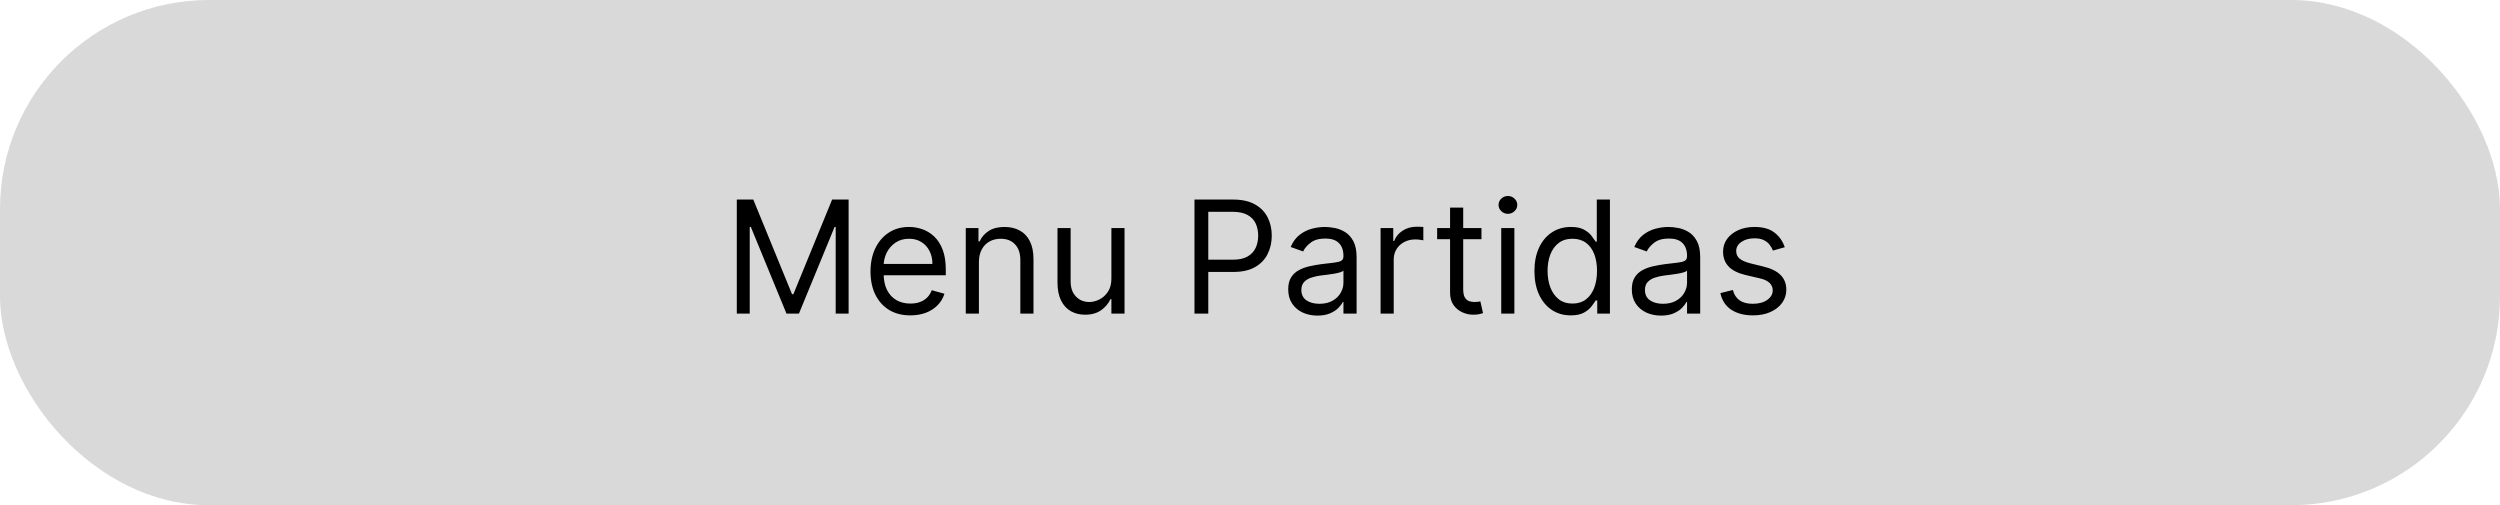 <svg width="287" height="58" viewBox="0 0 287 58" fill="none" xmlns="http://www.w3.org/2000/svg">
<rect width="287" height="58" rx="24" fill="#D9D9D9"/>
<path d="M84.585 22.909H86.477L90.926 33.776H91.079L95.528 22.909H97.421V36H95.938V26.054H95.81L91.719 36H90.287L86.196 26.054H86.068V36H84.585V22.909ZM104.511 36.205C103.565 36.205 102.749 35.996 102.063 35.578C101.381 35.156 100.855 34.568 100.484 33.814C100.117 33.055 99.934 32.173 99.934 31.168C99.934 30.162 100.117 29.276 100.484 28.509C100.855 27.737 101.37 27.136 102.031 26.706C102.695 26.271 103.471 26.054 104.357 26.054C104.869 26.054 105.374 26.139 105.872 26.31C106.371 26.48 106.825 26.757 107.234 27.141C107.643 27.52 107.969 28.023 108.212 28.649C108.455 29.276 108.576 30.047 108.576 30.963V31.602H101.008V30.298H107.042C107.042 29.744 106.931 29.25 106.71 28.815C106.492 28.381 106.181 28.038 105.776 27.786C105.376 27.535 104.903 27.409 104.357 27.409C103.757 27.409 103.237 27.558 102.798 27.857C102.363 28.151 102.029 28.534 101.794 29.007C101.56 29.48 101.443 29.987 101.443 30.528V31.398C101.443 32.139 101.57 32.768 101.826 33.283C102.086 33.795 102.446 34.185 102.906 34.453C103.367 34.717 103.901 34.849 104.511 34.849C104.907 34.849 105.265 34.794 105.585 34.683C105.909 34.568 106.188 34.398 106.422 34.172C106.656 33.942 106.838 33.656 106.965 33.315L108.423 33.724C108.269 34.219 108.012 34.653 107.649 35.028C107.287 35.399 106.84 35.689 106.307 35.898C105.774 36.102 105.176 36.205 104.511 36.205ZM112.379 30.094V36H110.871V26.182H112.328V27.716H112.456C112.686 27.217 113.036 26.817 113.504 26.514C113.973 26.207 114.578 26.054 115.32 26.054C115.985 26.054 116.566 26.19 117.065 26.463C117.563 26.732 117.951 27.141 118.228 27.69C118.505 28.236 118.644 28.926 118.644 29.761V36H117.135V29.864C117.135 29.092 116.935 28.491 116.534 28.061C116.134 27.626 115.584 27.409 114.885 27.409C114.404 27.409 113.973 27.514 113.594 27.722C113.219 27.931 112.923 28.236 112.705 28.636C112.488 29.037 112.379 29.523 112.379 30.094ZM127.588 31.986V26.182H129.096V36H127.588V34.338H127.485C127.255 34.837 126.897 35.261 126.412 35.61C125.926 35.955 125.312 36.128 124.571 36.128C123.957 36.128 123.412 35.994 122.934 35.725C122.457 35.452 122.082 35.043 121.809 34.498C121.537 33.948 121.4 33.256 121.4 32.42V26.182H122.909V32.318C122.909 33.034 123.109 33.605 123.51 34.031C123.914 34.457 124.43 34.67 125.056 34.67C125.431 34.67 125.813 34.575 126.201 34.383C126.593 34.191 126.921 33.897 127.185 33.501C127.453 33.104 127.588 32.599 127.588 31.986ZM137.126 36V22.909H141.55C142.577 22.909 143.416 23.095 144.068 23.465C144.724 23.832 145.21 24.328 145.525 24.954C145.841 25.581 145.998 26.28 145.998 27.051C145.998 27.822 145.841 28.523 145.525 29.154C145.214 29.785 144.733 30.288 144.081 30.663C143.429 31.033 142.594 31.219 141.575 31.219H138.405V29.812H141.524C142.227 29.812 142.792 29.691 143.218 29.448C143.644 29.205 143.953 28.877 144.145 28.464C144.341 28.046 144.439 27.575 144.439 27.051C144.439 26.527 144.341 26.058 144.145 25.645C143.953 25.232 143.642 24.908 143.211 24.673C142.781 24.435 142.21 24.315 141.498 24.315H138.711V36H137.126ZM151.237 36.23C150.615 36.23 150.05 36.113 149.543 35.879C149.036 35.64 148.633 35.297 148.335 34.849C148.036 34.398 147.887 33.852 147.887 33.213C147.887 32.651 147.998 32.195 148.22 31.845C148.441 31.491 148.737 31.215 149.108 31.014C149.479 30.814 149.888 30.665 150.335 30.567C150.787 30.465 151.241 30.384 151.697 30.324C152.294 30.247 152.777 30.19 153.148 30.151C153.523 30.109 153.796 30.038 153.966 29.94C154.141 29.842 154.228 29.672 154.228 29.429V29.378C154.228 28.747 154.056 28.257 153.71 27.908C153.369 27.558 152.852 27.384 152.157 27.384C151.437 27.384 150.872 27.541 150.463 27.857C150.054 28.172 149.767 28.509 149.6 28.866L148.169 28.355C148.424 27.759 148.765 27.294 149.191 26.962C149.622 26.625 150.09 26.391 150.597 26.259C151.109 26.122 151.612 26.054 152.106 26.054C152.421 26.054 152.784 26.092 153.193 26.169C153.606 26.241 154.004 26.393 154.388 26.623C154.776 26.853 155.097 27.2 155.353 27.665C155.609 28.129 155.737 28.751 155.737 29.531V36H154.228V34.67H154.151C154.049 34.883 153.879 35.111 153.64 35.354C153.401 35.597 153.084 35.804 152.688 35.974C152.291 36.145 151.808 36.23 151.237 36.23ZM151.467 34.875C152.063 34.875 152.566 34.758 152.975 34.523C153.389 34.289 153.7 33.986 153.909 33.616C154.122 33.245 154.228 32.855 154.228 32.446V31.065C154.164 31.142 154.024 31.212 153.806 31.276C153.593 31.336 153.346 31.389 153.065 31.436C152.788 31.479 152.517 31.517 152.253 31.551C151.993 31.581 151.782 31.607 151.62 31.628C151.228 31.679 150.862 31.762 150.521 31.877C150.184 31.988 149.911 32.156 149.703 32.382C149.498 32.604 149.396 32.906 149.396 33.29C149.396 33.814 149.59 34.21 149.977 34.479C150.369 34.743 150.866 34.875 151.467 34.875ZM158.49 36V26.182H159.947V27.665H160.05C160.229 27.179 160.553 26.785 161.021 26.482C161.49 26.18 162.018 26.028 162.607 26.028C162.717 26.028 162.856 26.03 163.022 26.035C163.188 26.039 163.314 26.046 163.399 26.054V27.588C163.348 27.575 163.231 27.556 163.048 27.53C162.869 27.501 162.679 27.486 162.479 27.486C162.001 27.486 161.575 27.586 161.2 27.786C160.83 27.982 160.536 28.255 160.318 28.604C160.105 28.95 159.999 29.344 159.999 29.787V36H158.49ZM170.072 26.182V27.46H164.984V26.182H170.072ZM166.467 23.829H167.976V33.188C167.976 33.614 168.038 33.933 168.161 34.146C168.289 34.355 168.451 34.496 168.647 34.568C168.847 34.636 169.058 34.67 169.28 34.67C169.446 34.67 169.582 34.662 169.689 34.645C169.795 34.624 169.881 34.606 169.945 34.594L170.251 35.949C170.149 35.987 170.006 36.026 169.823 36.064C169.64 36.106 169.408 36.128 169.126 36.128C168.7 36.128 168.283 36.036 167.874 35.853C167.469 35.67 167.132 35.391 166.864 35.016C166.599 34.641 166.467 34.168 166.467 33.597V23.829ZM172.342 36V26.182H173.85V36H172.342ZM173.109 24.546C172.815 24.546 172.561 24.445 172.348 24.245C172.139 24.045 172.035 23.804 172.035 23.523C172.035 23.241 172.139 23.001 172.348 22.8C172.561 22.6 172.815 22.5 173.109 22.5C173.403 22.5 173.654 22.6 173.863 22.8C174.076 23.001 174.183 23.241 174.183 23.523C174.183 23.804 174.076 24.045 173.863 24.245C173.654 24.445 173.403 24.546 173.109 24.546ZM180.32 36.205C179.502 36.205 178.78 35.998 178.154 35.584C177.527 35.167 177.037 34.579 176.683 33.82C176.33 33.057 176.153 32.156 176.153 31.116C176.153 30.085 176.33 29.19 176.683 28.432C177.037 27.673 177.529 27.087 178.16 26.674C178.791 26.261 179.519 26.054 180.346 26.054C180.985 26.054 181.49 26.16 181.861 26.374C182.236 26.582 182.521 26.821 182.718 27.09C182.918 27.354 183.073 27.571 183.184 27.741H183.312V22.909H184.82V36H183.363V34.492H183.184C183.073 34.67 182.916 34.896 182.711 35.169C182.507 35.438 182.215 35.678 181.835 35.891C181.456 36.1 180.951 36.205 180.32 36.205ZM180.525 34.849C181.13 34.849 181.642 34.692 182.059 34.376C182.477 34.057 182.794 33.616 183.012 33.053C183.229 32.486 183.338 31.832 183.338 31.091C183.338 30.358 183.231 29.717 183.018 29.167C182.805 28.613 182.49 28.183 182.072 27.876C181.654 27.565 181.139 27.409 180.525 27.409C179.886 27.409 179.353 27.573 178.927 27.901C178.505 28.225 178.188 28.666 177.975 29.224C177.766 29.778 177.661 30.401 177.661 31.091C177.661 31.79 177.768 32.425 177.981 32.996C178.198 33.562 178.518 34.014 178.94 34.351C179.366 34.683 179.894 34.849 180.525 34.849ZM190.682 36.23C190.06 36.23 189.495 36.113 188.988 35.879C188.481 35.64 188.078 35.297 187.78 34.849C187.482 34.398 187.333 33.852 187.333 33.213C187.333 32.651 187.443 32.195 187.665 31.845C187.887 31.491 188.183 31.215 188.553 31.014C188.924 30.814 189.333 30.665 189.781 30.567C190.232 30.465 190.686 30.384 191.142 30.324C191.739 30.247 192.222 30.19 192.593 30.151C192.968 30.109 193.241 30.038 193.411 29.94C193.586 29.842 193.673 29.672 193.673 29.429V29.378C193.673 28.747 193.501 28.257 193.156 27.908C192.815 27.558 192.297 27.384 191.602 27.384C190.882 27.384 190.318 27.541 189.909 27.857C189.499 28.172 189.212 28.509 189.046 28.866L187.614 28.355C187.869 27.759 188.21 27.294 188.637 26.962C189.067 26.625 189.536 26.391 190.043 26.259C190.554 26.122 191.057 26.054 191.551 26.054C191.867 26.054 192.229 26.092 192.638 26.169C193.051 26.241 193.45 26.393 193.833 26.623C194.221 26.853 194.543 27.2 194.798 27.665C195.054 28.129 195.182 28.751 195.182 29.531V36H193.673V34.67H193.597C193.494 34.883 193.324 35.111 193.085 35.354C192.847 35.597 192.529 35.804 192.133 35.974C191.737 36.145 191.253 36.23 190.682 36.23ZM190.912 34.875C191.509 34.875 192.012 34.758 192.421 34.523C192.834 34.289 193.145 33.986 193.354 33.616C193.567 33.245 193.673 32.855 193.673 32.446V31.065C193.61 31.142 193.469 31.212 193.252 31.276C193.039 31.336 192.791 31.389 192.51 31.436C192.233 31.479 191.963 31.517 191.698 31.551C191.438 31.581 191.227 31.607 191.066 31.628C190.673 31.679 190.307 31.762 189.966 31.877C189.629 31.988 189.357 32.156 189.148 32.382C188.943 32.604 188.841 32.906 188.841 33.29C188.841 33.814 189.035 34.21 189.423 34.479C189.815 34.743 190.311 34.875 190.912 34.875ZM204.89 28.381L203.535 28.764C203.45 28.538 203.324 28.319 203.158 28.106C202.996 27.889 202.774 27.709 202.493 27.569C202.212 27.428 201.852 27.358 201.413 27.358C200.812 27.358 200.311 27.496 199.911 27.773C199.514 28.046 199.316 28.393 199.316 28.815C199.316 29.19 199.452 29.486 199.725 29.704C199.998 29.921 200.424 30.102 201.004 30.247L202.461 30.605C203.339 30.818 203.993 31.144 204.423 31.583C204.854 32.018 205.069 32.578 205.069 33.264C205.069 33.827 204.907 34.33 204.583 34.773C204.263 35.216 203.816 35.565 203.241 35.821C202.665 36.077 201.996 36.205 201.234 36.205C200.232 36.205 199.403 35.987 198.747 35.553C198.091 35.118 197.675 34.483 197.501 33.648L198.933 33.29C199.069 33.818 199.327 34.215 199.706 34.479C200.089 34.743 200.59 34.875 201.208 34.875C201.911 34.875 202.469 34.726 202.883 34.428C203.3 34.125 203.509 33.763 203.509 33.341C203.509 33 203.39 32.715 203.151 32.484C202.913 32.25 202.546 32.075 202.052 31.96L200.415 31.577C199.516 31.364 198.856 31.033 198.434 30.586C198.016 30.134 197.808 29.57 197.808 28.892C197.808 28.338 197.963 27.848 198.274 27.422C198.589 26.996 199.018 26.661 199.559 26.418C200.104 26.175 200.722 26.054 201.413 26.054C202.384 26.054 203.147 26.267 203.701 26.693C204.259 27.119 204.656 27.682 204.89 28.381Z" fill="black"/>
</svg>
